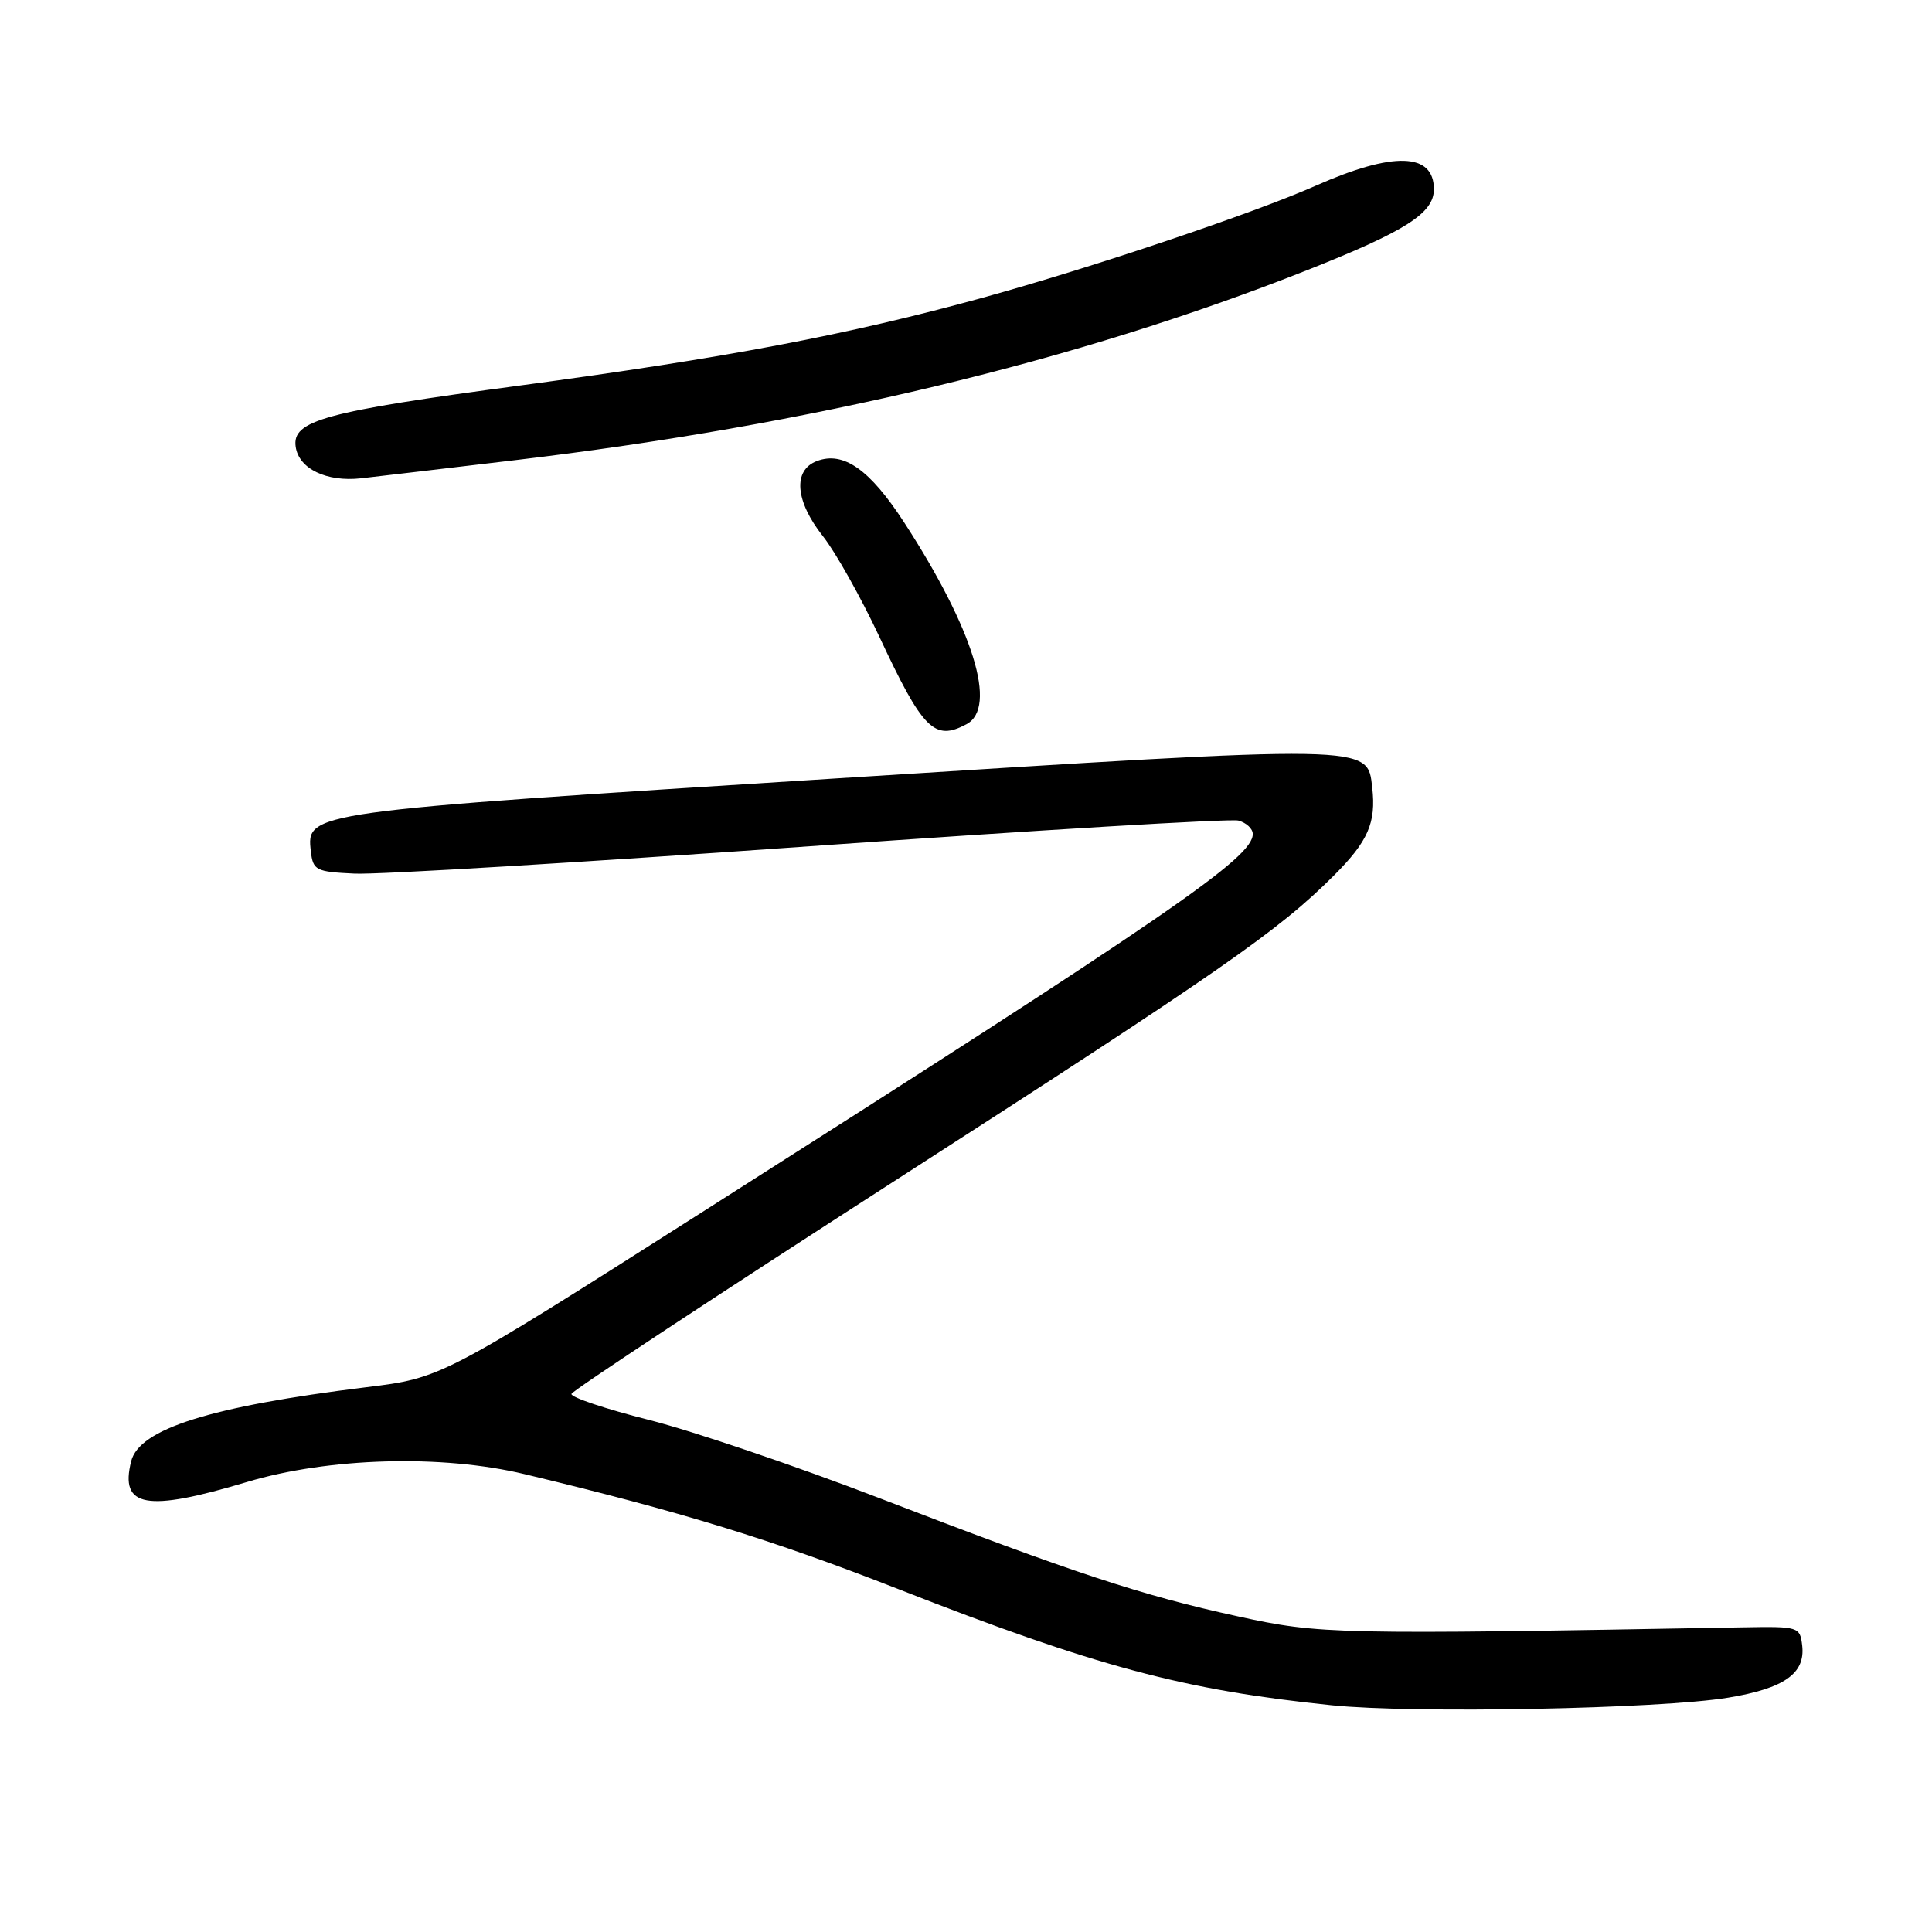 <?xml version="1.0" encoding="UTF-8" standalone="no"?>
<!DOCTYPE svg PUBLIC "-//W3C//DTD SVG 1.1//EN" "http://www.w3.org/Graphics/SVG/1.1/DTD/svg11.dtd" >
<svg xmlns="http://www.w3.org/2000/svg" xmlns:xlink="http://www.w3.org/1999/xlink" version="1.1" viewBox="0 0 256 256">
 <g >
 <path fill="currentColor"
d=" M 228.99 224.95 C 236.42 223.72 239.23 221.75 238.80 218.05 C 238.51 215.56 238.34 215.50 231.00 215.63 C 176.82 216.60 174.90 216.56 164.00 214.17 C 151.23 211.38 142.48 208.50 116.50 198.50 C 105.50 194.27 91.78 189.61 86.00 188.15 C 80.22 186.69 75.60 185.14 75.72 184.70 C 75.84 184.26 95.02 171.62 118.35 156.60 C 161.98 128.52 169.43 123.34 176.76 116.00 C 181.28 111.48 182.36 109.01 181.83 104.38 C 181.17 98.61 182.33 98.63 110.88 103.14 C 40.59 107.58 40.59 107.58 41.19 112.81 C 41.48 115.33 41.85 115.52 47.00 115.76 C 50.02 115.91 77.18 114.27 107.34 112.13 C 137.51 109.99 163.04 108.46 164.09 108.73 C 165.14 109.01 166.00 109.81 166.00 110.51 C 166.00 113.66 155.28 121.02 93.00 160.64 C 58.50 182.59 58.50 182.59 48.50 183.82 C 27.90 186.36 18.46 189.33 17.38 193.62 C 15.84 199.75 19.37 200.38 32.73 196.37 C 43.55 193.13 58.55 192.70 69.50 195.33 C 90.17 200.28 102.30 204.01 119.00 210.55 C 145.28 220.85 156.88 223.95 176.50 225.96 C 187.33 227.07 219.94 226.44 228.99 224.95 Z  M 128.07 95.96 C 132.20 93.75 129.00 83.39 119.79 69.20 C 115.26 62.22 111.77 59.76 108.25 61.09 C 105.03 62.30 105.36 66.40 109.05 71.06 C 110.72 73.17 114.07 79.15 116.50 84.33 C 122.28 96.71 123.81 98.24 128.07 95.96 Z  M 68.12 60.99 C 107.50 56.32 142.65 47.89 173.17 35.81 C 186.26 30.63 190.00 28.25 190.00 25.08 C 190.00 20.22 184.65 20.05 174.36 24.60 C 166.02 28.29 144.75 35.44 130.18 39.46 C 112.42 44.35 96.23 47.42 69.00 51.07 C 42.94 54.55 38.68 55.72 39.18 59.20 C 39.60 62.12 43.26 63.89 47.85 63.38 C 49.86 63.15 58.98 62.08 68.12 60.99 Z "/>
</g>
</svg>